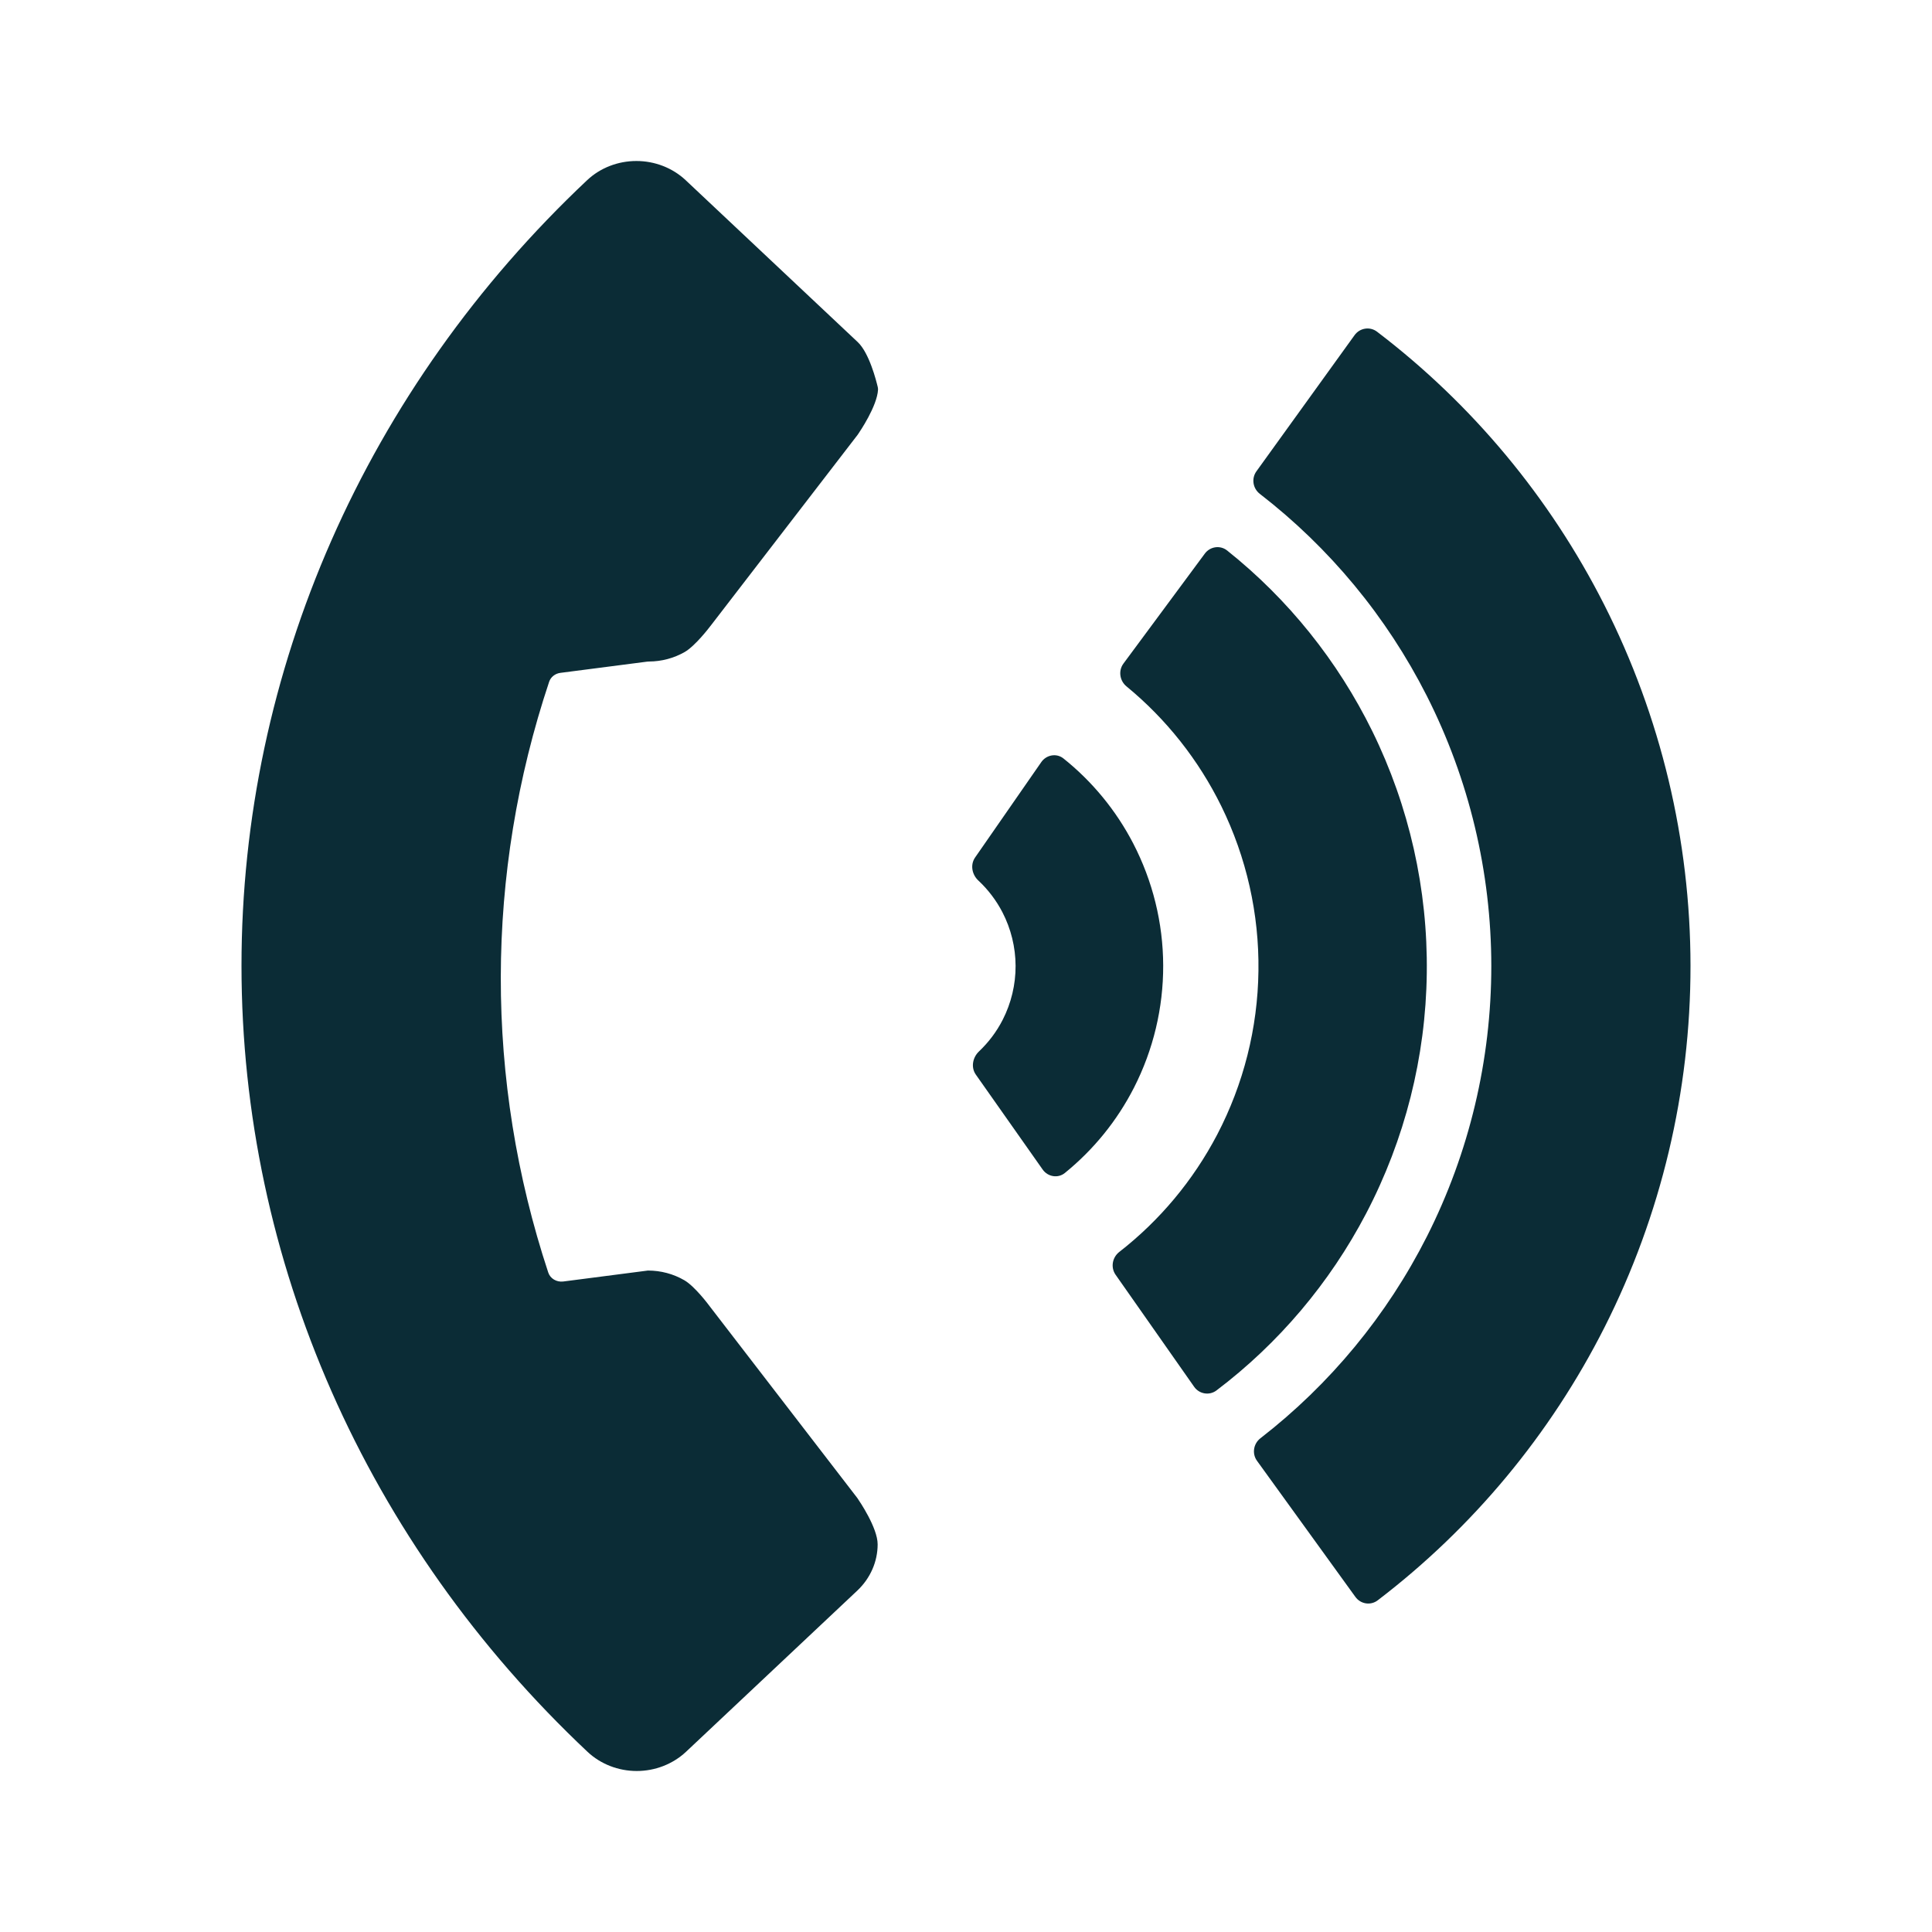 <svg width="30" height="30" viewBox="0 0 30 30" fill="#0B2C36" xmlns="http://www.w3.org/2000/svg">
<path fill-rule="evenodd" clip-rule="evenodd" d="M21.394 24.849C21.284 24.934 21.127 24.909 21.046 24.796L19.519 22.684C19.438 22.573 19.463 22.417 19.572 22.333C20.654 21.495 21.538 20.424 22.158 19.198C22.815 17.897 23.157 16.458 23.157 14.999C23.156 13.54 22.812 12.101 22.153 10.801C21.531 9.575 20.646 8.506 19.563 7.669C19.454 7.585 19.429 7.43 19.51 7.318L21.034 5.204C21.115 5.092 21.272 5.066 21.383 5.151C22.86 6.276 24.065 7.724 24.908 9.386C25.789 11.124 26.249 13.046 26.25 14.997C26.251 16.948 25.794 18.871 24.915 20.61C24.074 22.273 22.87 23.722 21.394 24.849ZM18.889 21.591C18.778 21.674 18.621 21.647 18.542 21.533L17.322 19.793C17.244 19.68 17.271 19.526 17.379 19.441C18.009 18.951 18.528 18.329 18.9 17.619C19.31 16.834 19.53 15.963 19.541 15.077C19.553 14.191 19.355 13.314 18.965 12.519C18.611 11.799 18.109 11.165 17.492 10.658C17.386 10.571 17.363 10.415 17.444 10.305L18.708 8.597C18.79 8.485 18.948 8.462 19.056 8.549C20.003 9.304 20.772 10.262 21.309 11.354C21.882 12.521 22.172 13.809 22.155 15.111C22.139 16.413 21.815 17.693 21.212 18.845C20.648 19.922 19.855 20.86 18.889 21.591ZM16.535 18.214C16.98 17.853 17.346 17.403 17.608 16.89C17.908 16.303 18.064 15.651 18.062 14.991C18.06 14.33 17.899 13.68 17.595 13.094C17.33 12.584 16.961 12.135 16.514 11.778C16.406 11.691 16.248 11.72 16.169 11.834L15.142 13.314C15.063 13.427 15.092 13.581 15.193 13.674C15.343 13.814 15.469 13.98 15.565 14.164C15.698 14.421 15.769 14.708 15.77 14.998C15.771 15.289 15.702 15.576 15.57 15.835C15.476 16.019 15.351 16.185 15.202 16.326C15.102 16.421 15.074 16.575 15.153 16.687L16.19 18.16C16.27 18.274 16.428 18.301 16.535 18.214ZM10.627 19.88C10.457 19.781 10.261 19.729 10.061 19.729L8.747 19.899C8.643 19.912 8.544 19.854 8.513 19.759C7.526 16.772 7.531 13.572 8.527 10.587C8.552 10.512 8.621 10.458 8.703 10.448L10.048 10.274C10.059 10.273 10.069 10.272 10.079 10.272C10.274 10.271 10.464 10.22 10.631 10.125C10.796 10.03 11.017 9.74 11.031 9.721L11.033 9.719L13.317 6.752L13.322 6.745C13.35 6.704 13.62 6.307 13.634 6.051C13.634 6.037 13.633 6.024 13.63 6.011C13.607 5.914 13.498 5.481 13.319 5.312L10.646 2.797C10.443 2.607 10.168 2.5 9.882 2.5C9.596 2.5 9.322 2.606 9.119 2.796C5.681 6.032 3.749 10.422 3.75 14.999C3.751 19.576 5.684 23.966 9.124 27.203C9.327 27.393 9.601 27.5 9.887 27.5C10.173 27.5 10.447 27.393 10.65 27.204L13.313 24.698C13.515 24.507 13.628 24.249 13.628 23.98C13.628 23.724 13.344 23.307 13.315 23.265L13.31 23.258L11.025 20.29L11.022 20.286C11.004 20.261 10.789 19.974 10.627 19.88Z" fill="#0B2C36"/>
</svg>
